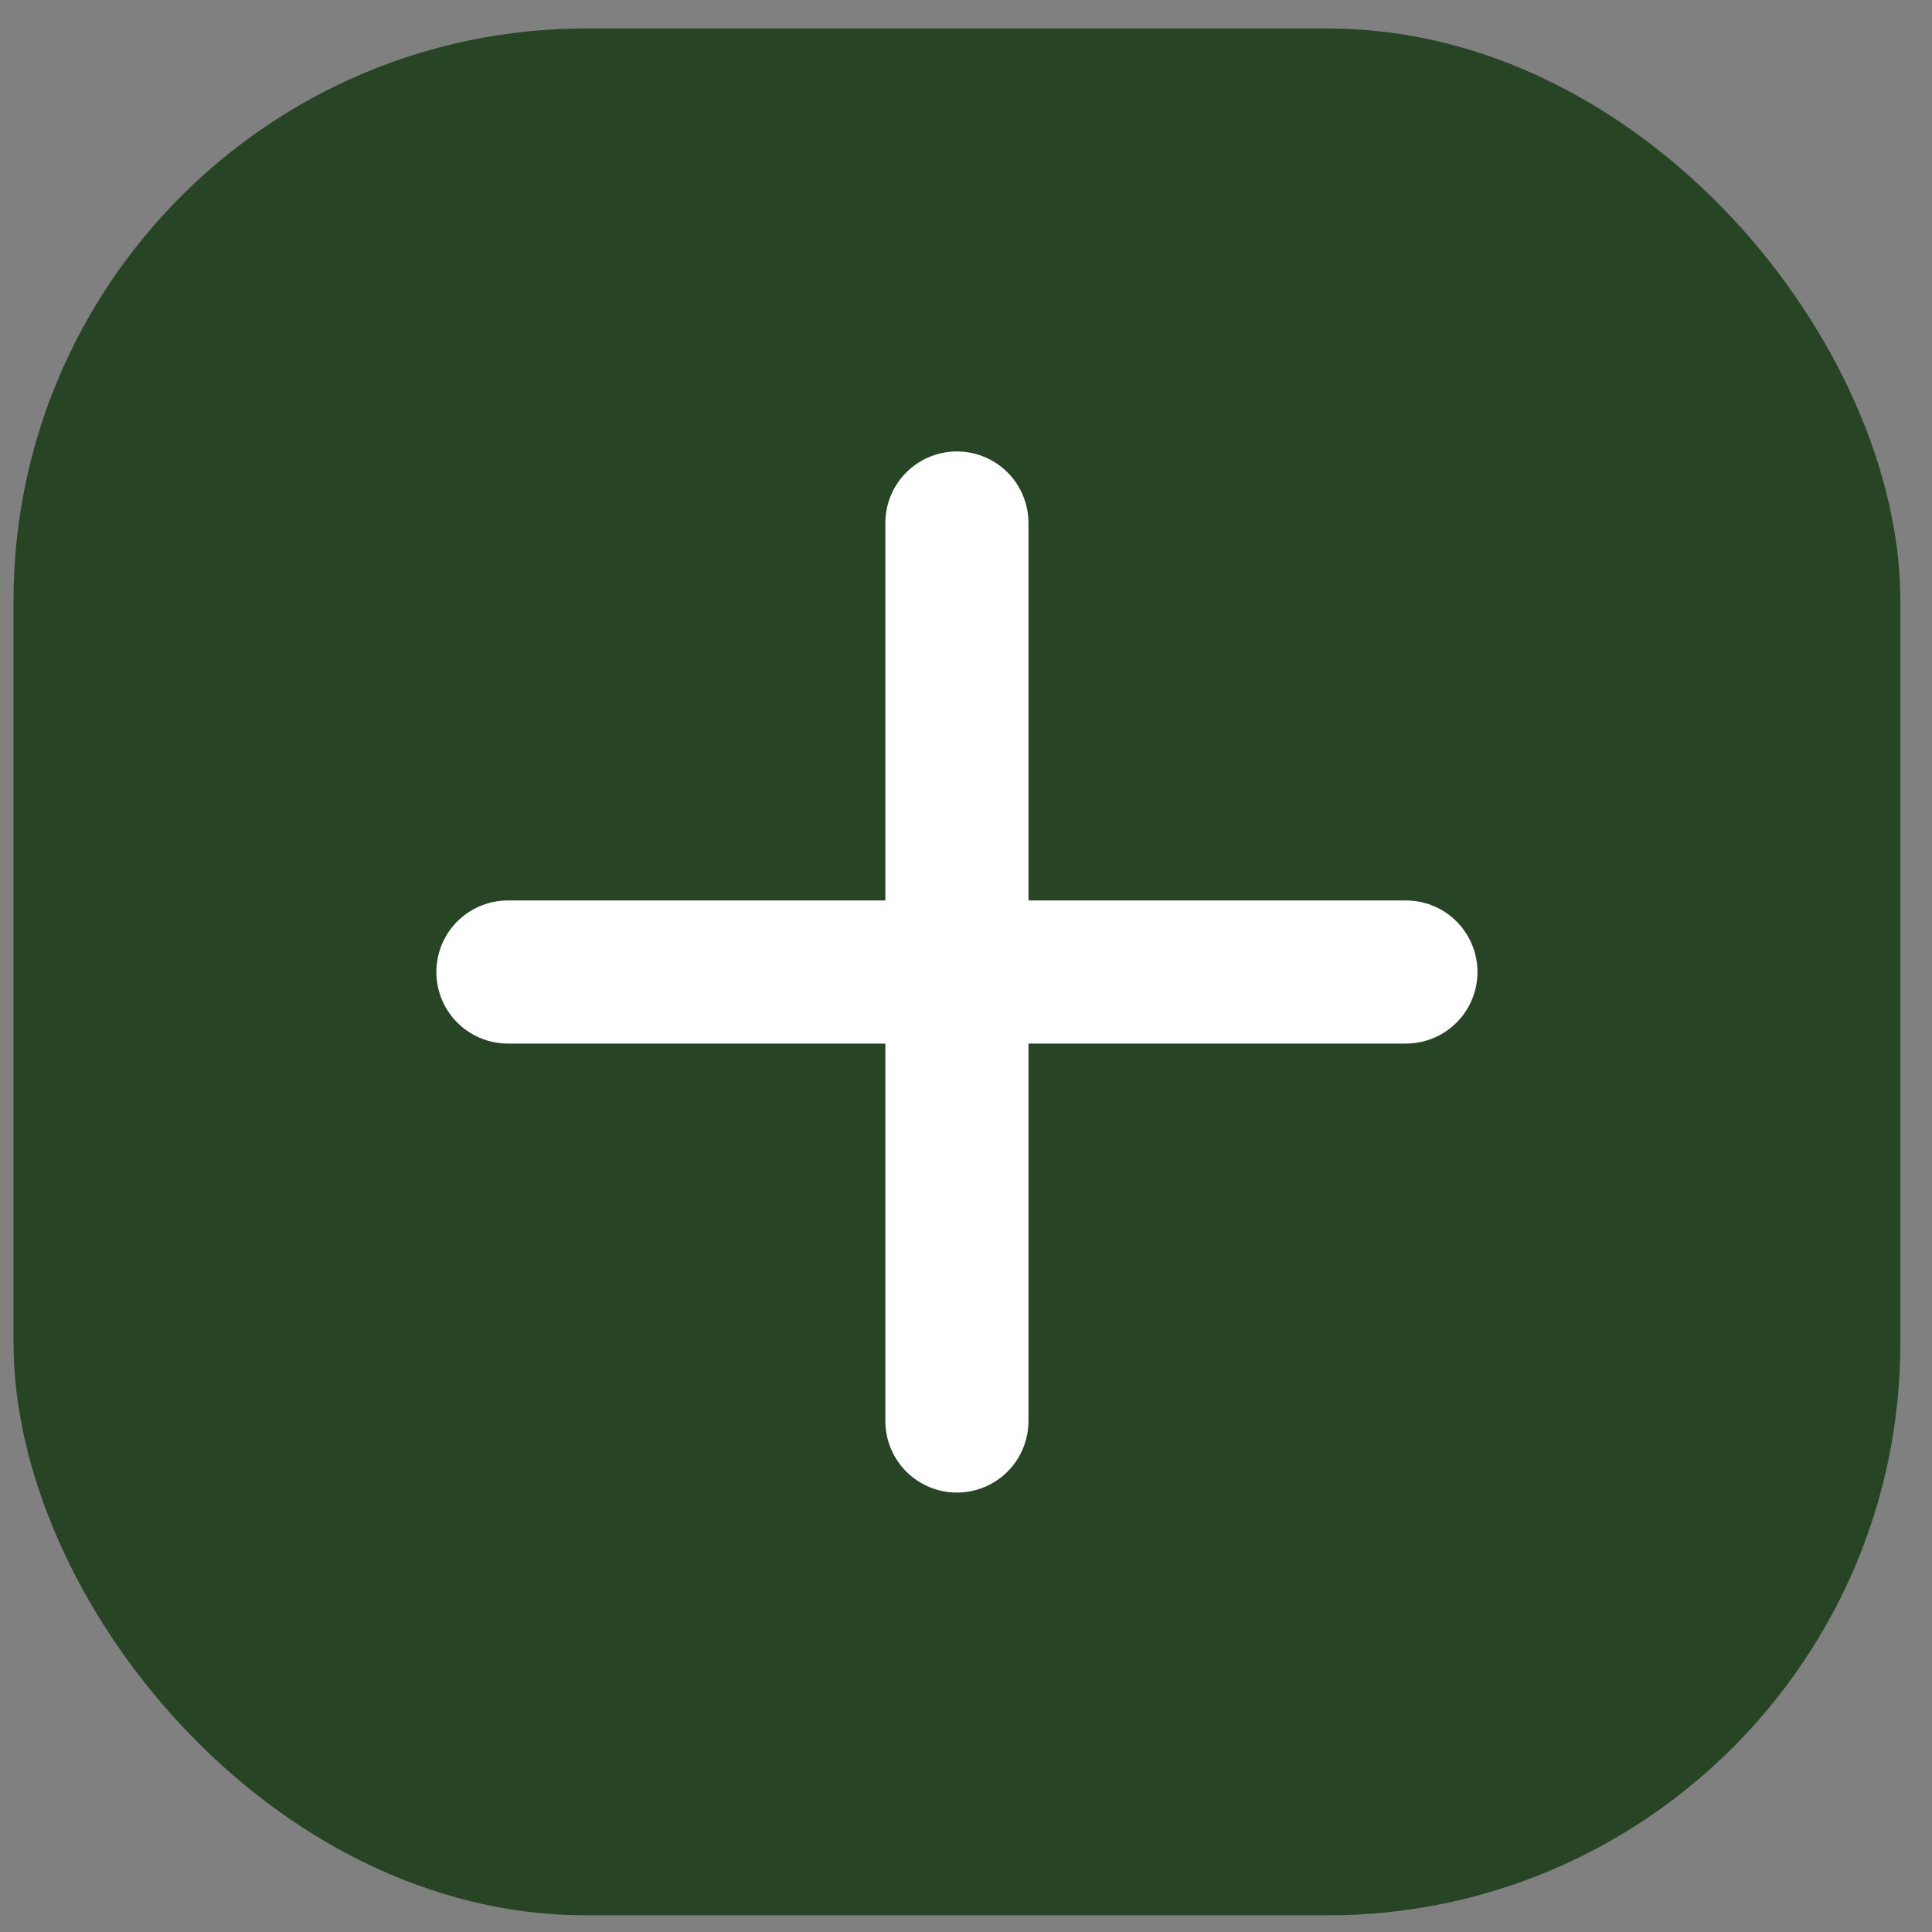 <svg id="supermarket_toggle_add__icon" width="27" height="27" viewBox="0 0 27 27" fill="none" xmlns="http://www.w3.org/2000/svg">
<rect x="0" y="0" width="27" height="27" fill="#808080" stroke="none"/>
<rect x="0.189" y="0.398" width="26.369" height="26.369" rx="8" fill="#274425"/>
<path d="M7.098 13.584H19.648" stroke="white" stroke-width="2" stroke-linecap="round"/>
<path d="M13.373 7.309L13.373 19.859" stroke="white" stroke-width="2" stroke-linecap="round"/>
</svg>
